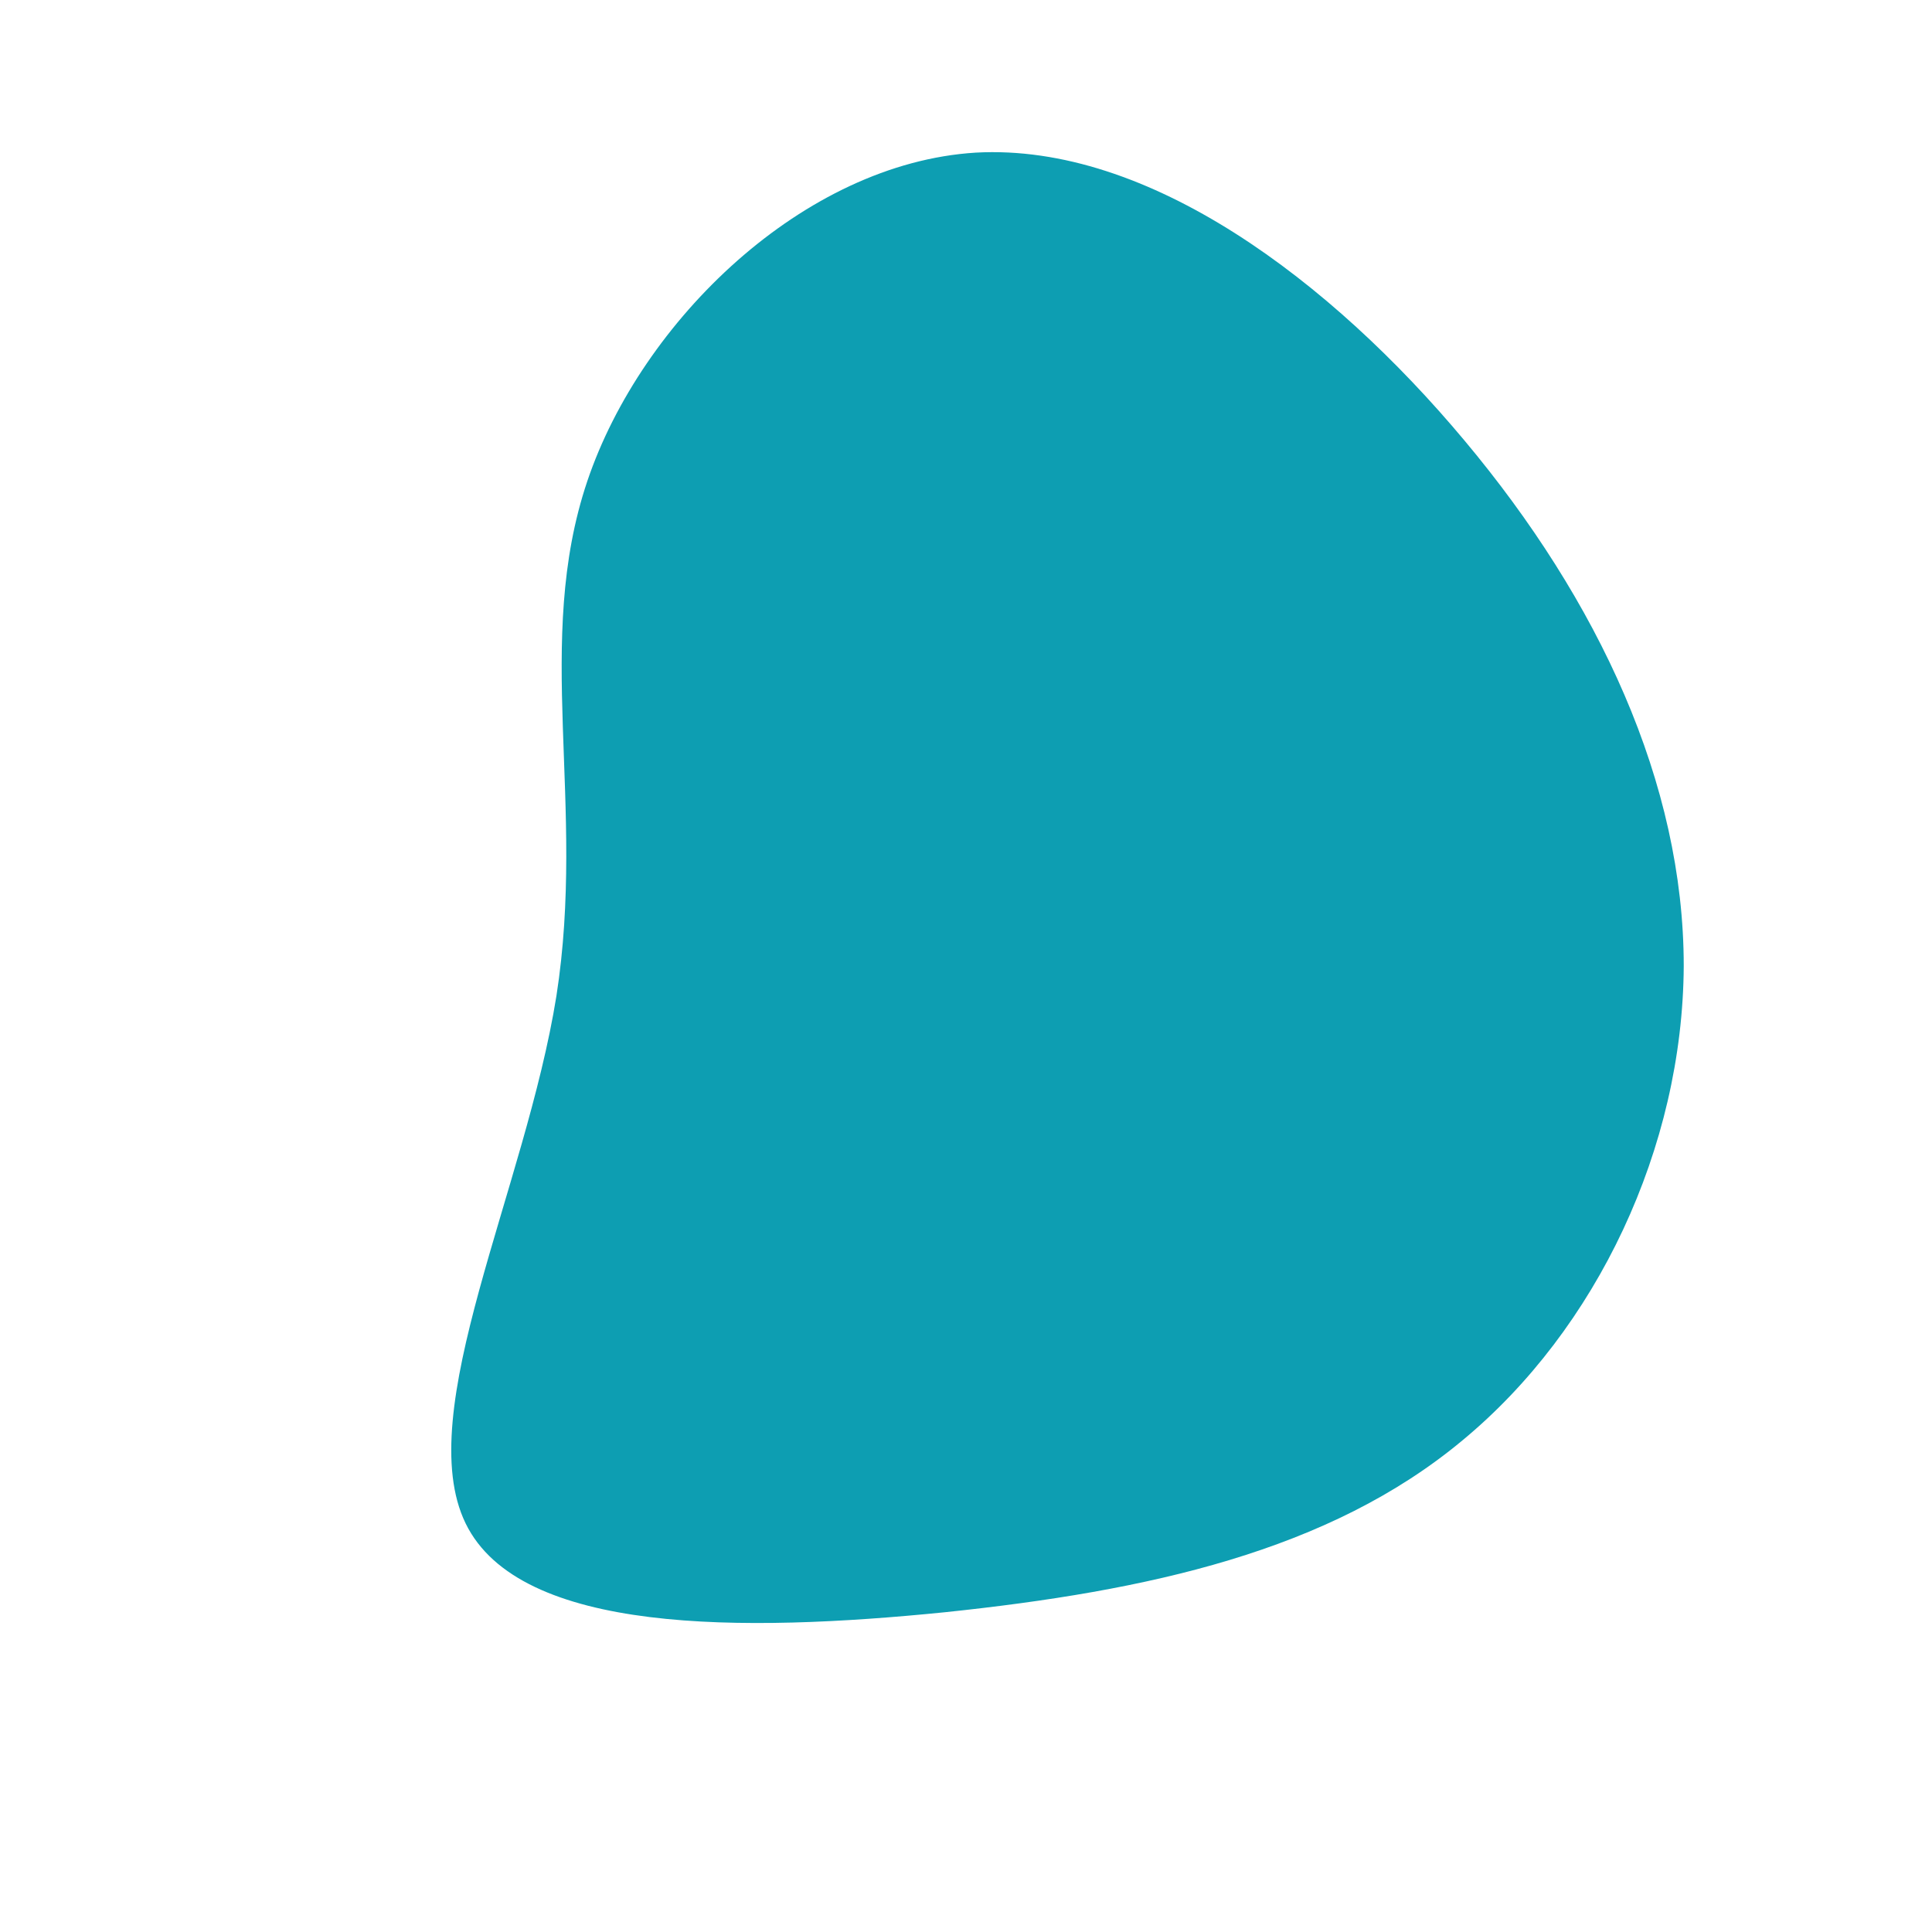 <?xml version="1.0" standalone="no"?>
<svg viewBox="0 0 200 200" xmlns="http://www.w3.org/2000/svg">
  <path fill="#0D9EB2" d="M51.6,-54.4C65.5,-37.8,74.3,-18.9,74.3,0C74.2,18.8,65.3,37.6,51.4,49.1C37.6,60.6,18.8,64.7,-2.2,66.9C-23.1,69,-46.2,69.2,-51.8,57.7C-57.4,46.2,-45.6,23.1,-42.4,3.1C-39.3,-16.8,-44.8,-33.6,-39.2,-50.2C-33.6,-66.8,-16.8,-83.1,1,-84.2C18.9,-85.2,37.8,-70.9,51.6,-54.4Z" transform="translate(100 100)" />
</svg>
